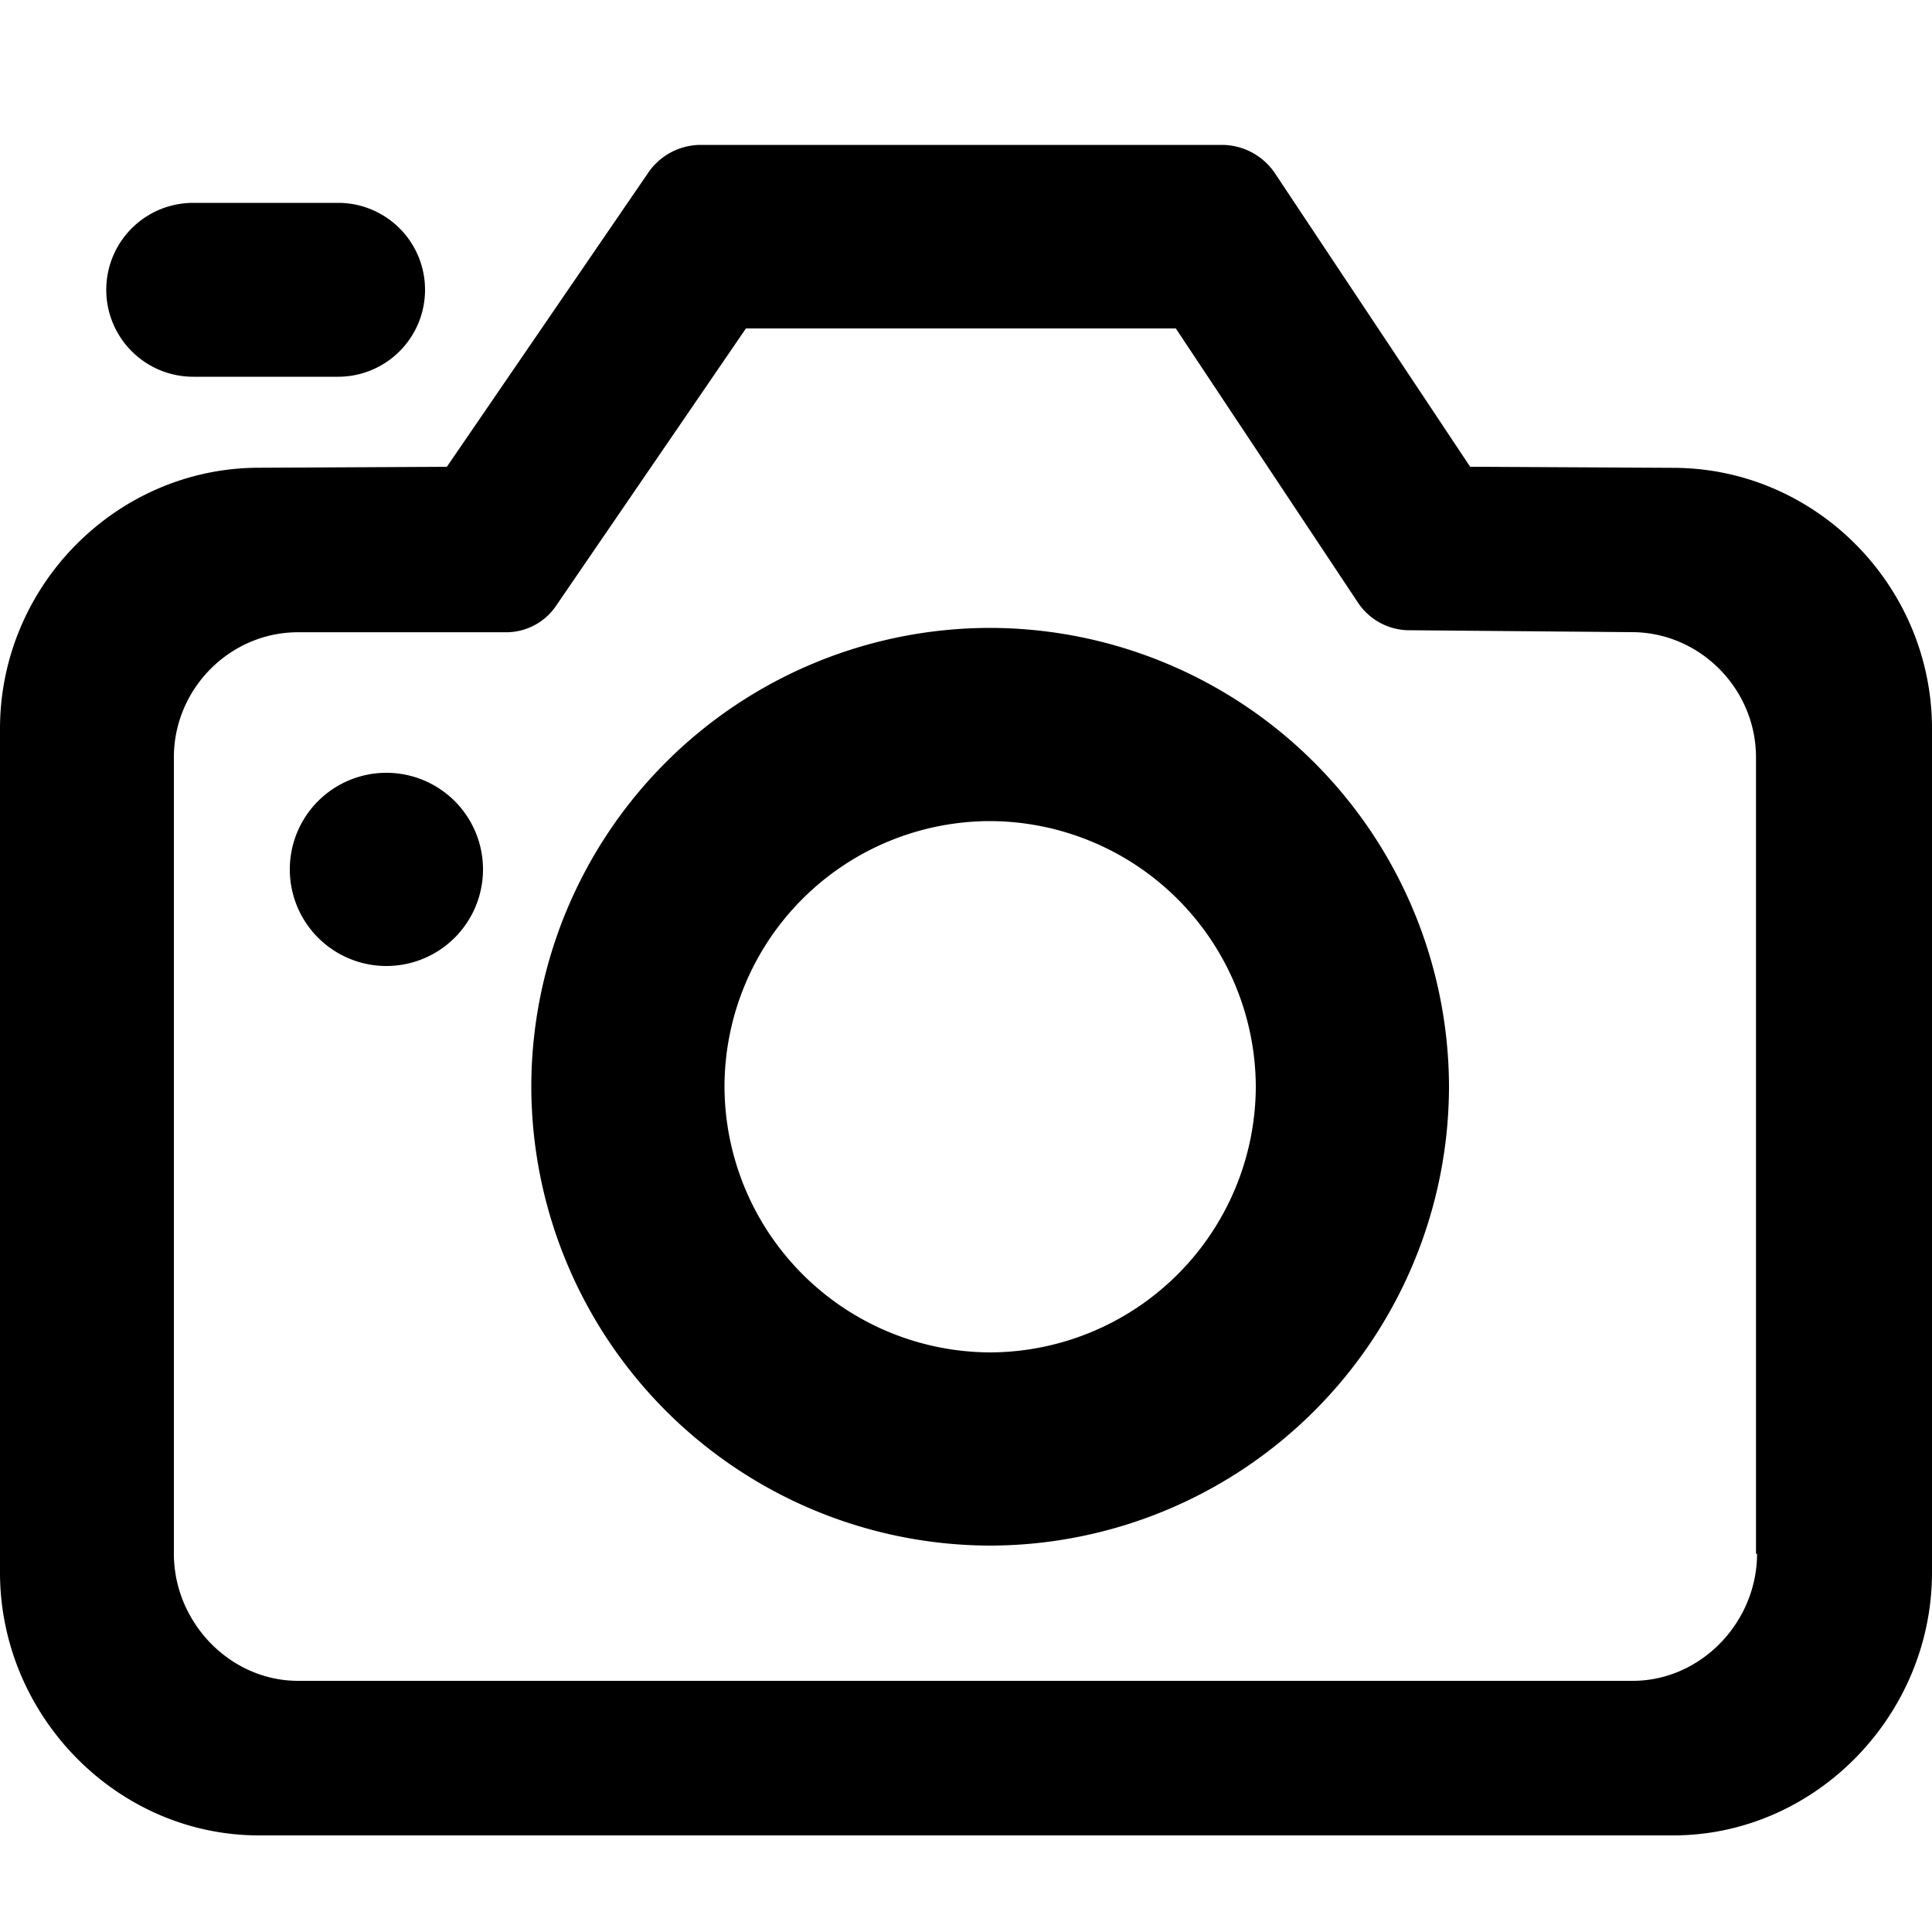 <svg xmlns="http://www.w3.org/2000/svg" width="20" height="20" viewBox="0 0 20 20">
    <path fill-rule="nonzero" d="M17.319 4.843l-2.1-.011-2.01-3.022a.664.664 0 0 0-.55-.31H7.242a.661.661 0 0 0-.539.299L4.626 4.832l-1.945.01C1.21 4.843 0 6.06 0 7.545v8.733C0 17.76 1.209 19 2.681 19H17.32C18.79 19 20 17.76 20 16.277V7.544c0-1.484-1.209-2.701-2.681-2.701zm.87 11.24c0 .711-.582 1.317-1.287 1.317H3.086c-.705 0-1.286-.606-1.286-1.316V7.84c0-.71.58-1.295 1.286-1.295h2.168a.624.624 0 0 0 .508-.282L7.722 3.4h4.45l1.888 2.842a.64.64 0 0 0 .508.282l2.324.02c.705 0 1.286.586 1.286 1.296v8.244h.01zM10.25 8.5a2.753 2.753 0 0 0-2.75 2.75A2.76 2.76 0 0 0 10.25 14 2.76 2.76 0 0 0 13 11.25a2.76 2.76 0 0 0-2.75-2.75zm0-2A4.76 4.76 0 0 1 15 11.25 4.76 4.76 0 0 1 10.25 16a4.76 4.76 0 0 1-4.75-4.75 4.753 4.753 0 0 1 4.75-4.75zM4 10a1 1 0 1 1 0-2 1 1 0 0 1 0 2zM2 3.9a.9.9 0 0 1 0-1.8h1.5a.9.9 0 0 1 0 1.8H2z"/>
</svg>
